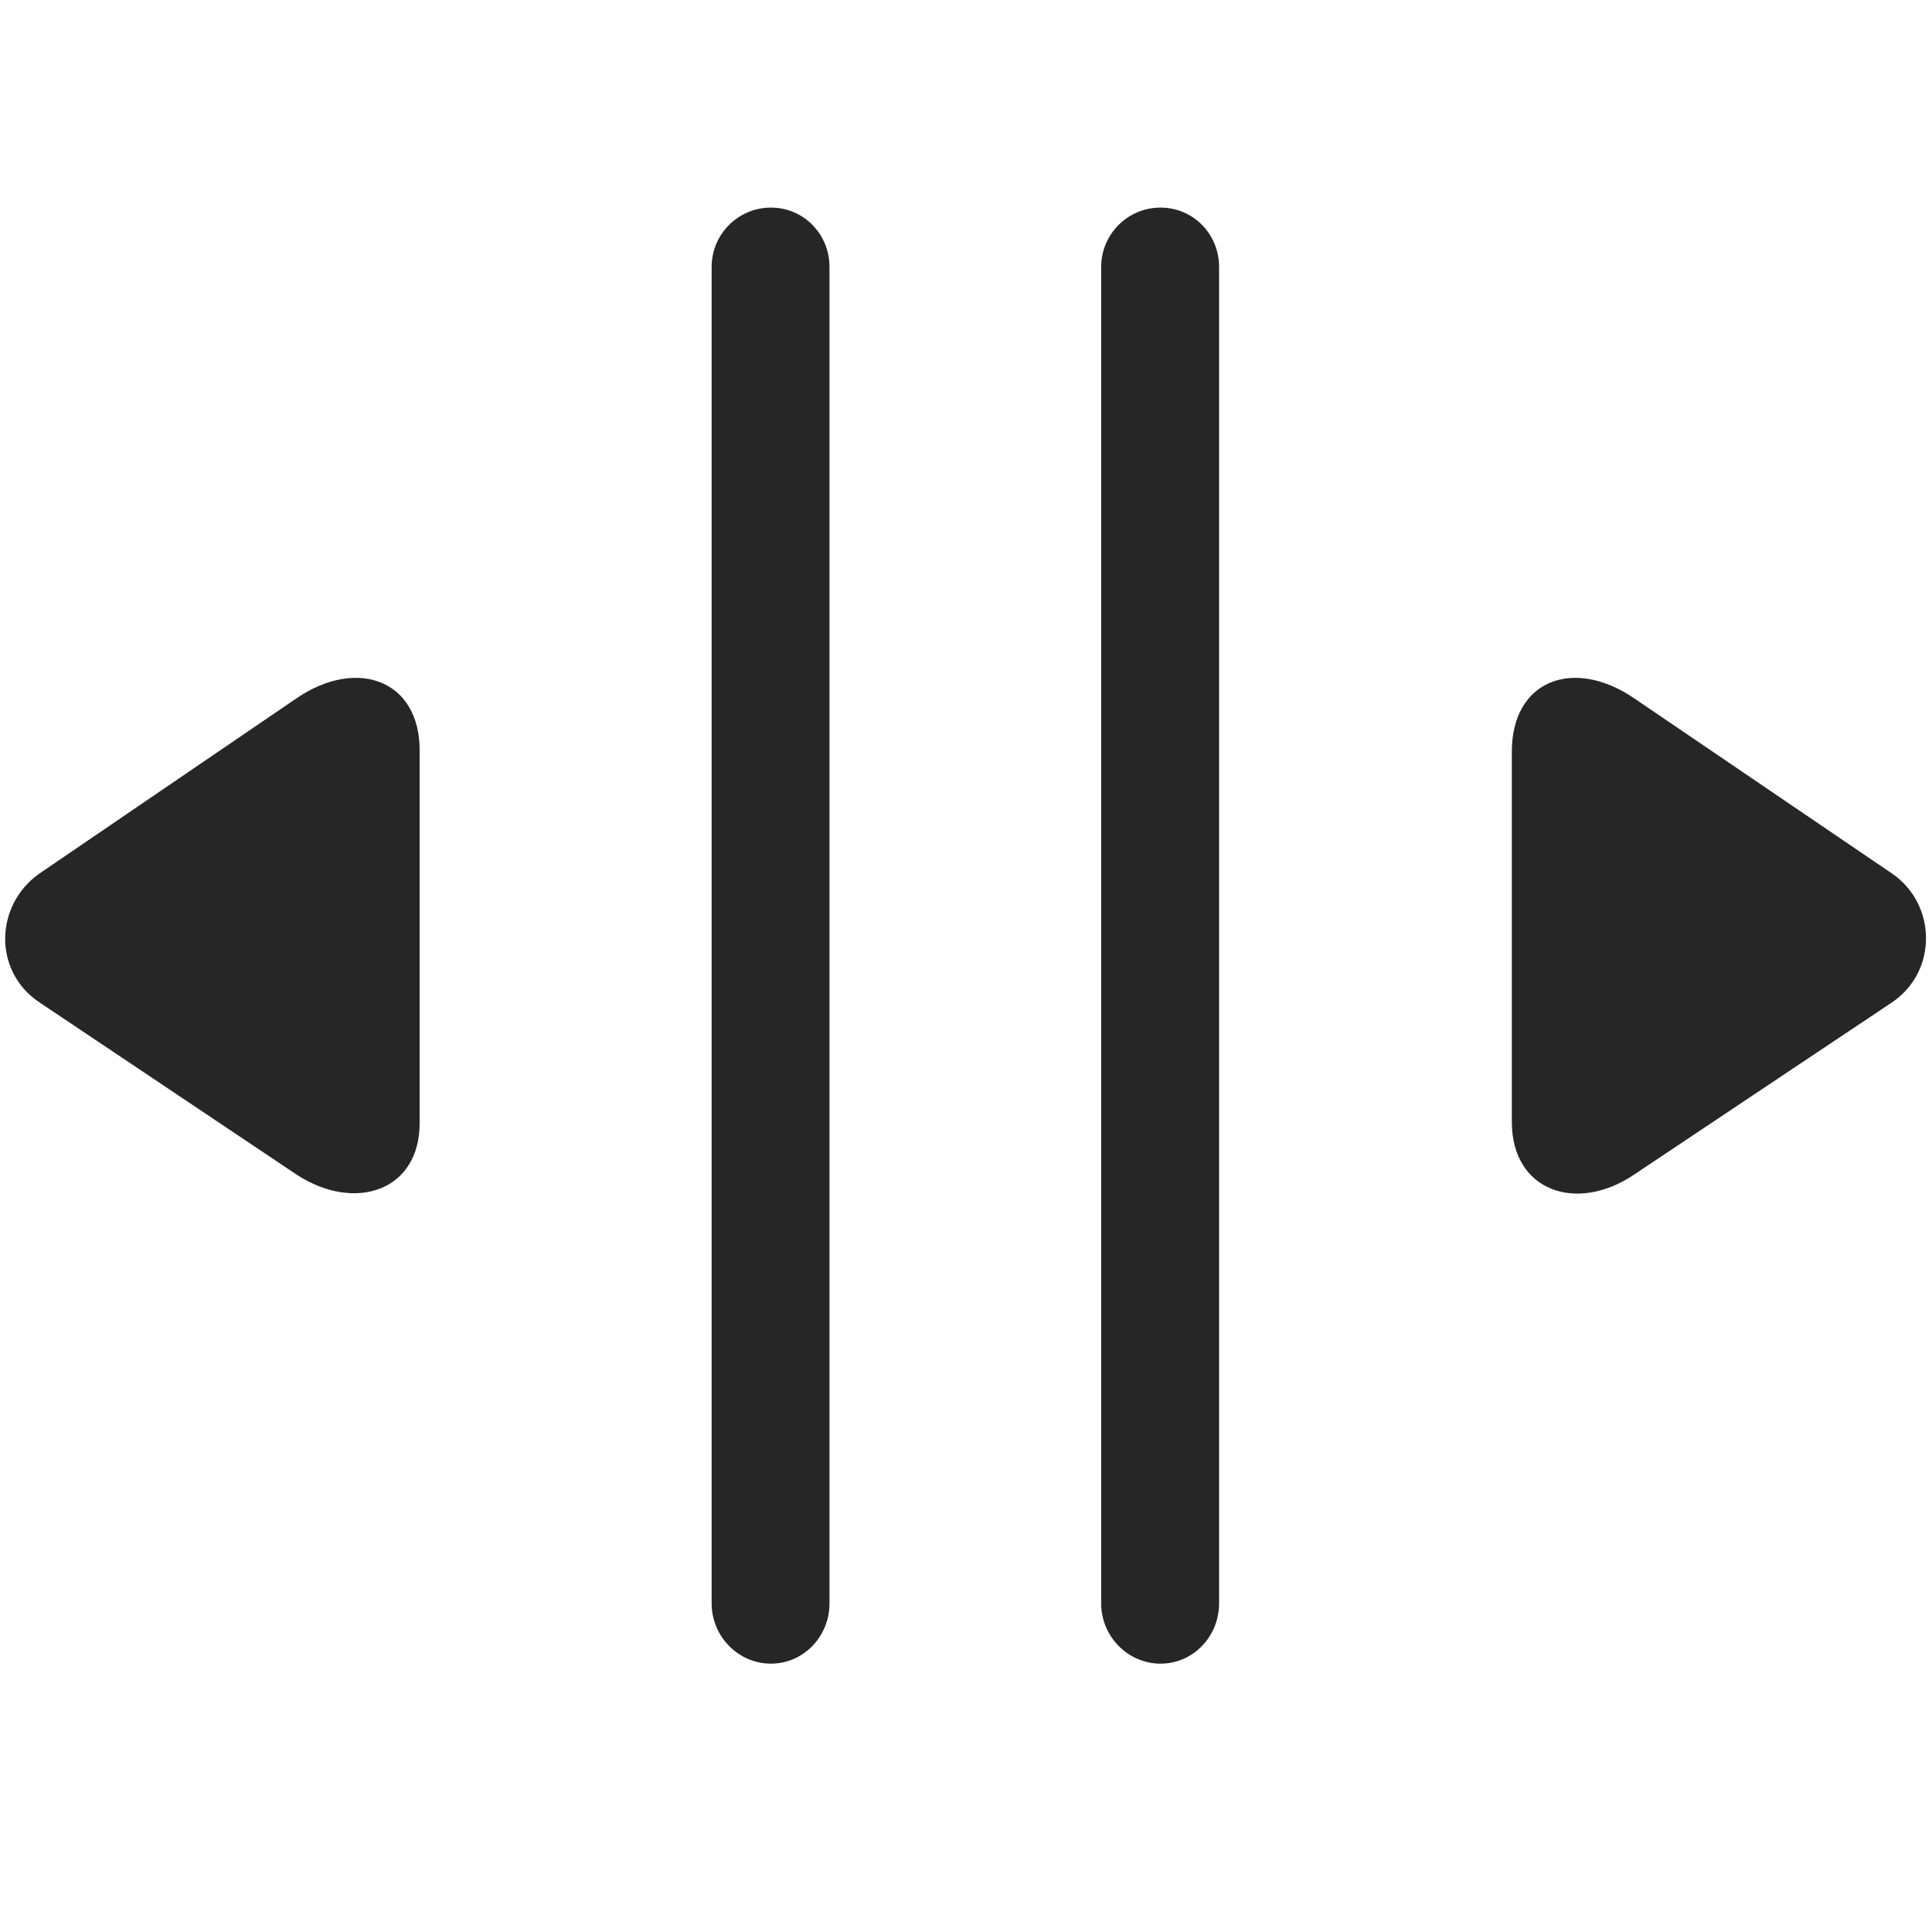 <svg width="29" height="29" viewBox="0 0 29 29" fill="currentColor" xmlns="http://www.w3.org/2000/svg">
<g clip-path="url(#clip0_2207_37086)">
<path d="M11.572 24.972C12.064 24.972 12.451 24.561 12.451 24.069V4.007C12.451 3.515 12.064 3.116 11.572 3.116C11.08 3.116 10.682 3.515 10.682 4.007V24.069C10.682 24.561 11.08 24.972 11.572 24.972ZM17.42 24.972C17.912 24.972 18.299 24.561 18.299 24.069V4.007C18.299 3.515 17.912 3.116 17.42 3.116C16.928 3.116 16.529 3.515 16.529 4.007V24.069C16.529 24.561 16.928 24.972 17.42 24.972Z" fill="currentColor" fill-opacity="0.85"/>
<path d="M4.459 17.636C5.326 18.198 6.311 17.882 6.299 16.839V11.284C6.311 10.206 5.361 9.866 4.459 10.476L0.592 13.112C-0.076 13.581 -0.111 14.577 0.592 15.046L4.459 17.636ZM24.521 17.636L28.4 15.046C29.092 14.577 29.068 13.569 28.4 13.112L24.521 10.476C23.619 9.866 22.693 10.206 22.693 11.284V16.839C22.693 17.882 23.666 18.21 24.521 17.636Z" fill="currentColor" fill-opacity="0.85"/>
</g>
<defs>
<clipPath id="clip0_2207_37086">
<rect width="28.833" height="21.926" fill="currentColor" transform="translate(0.078 3.116)"/>
</clipPath>
</defs>
</svg>
